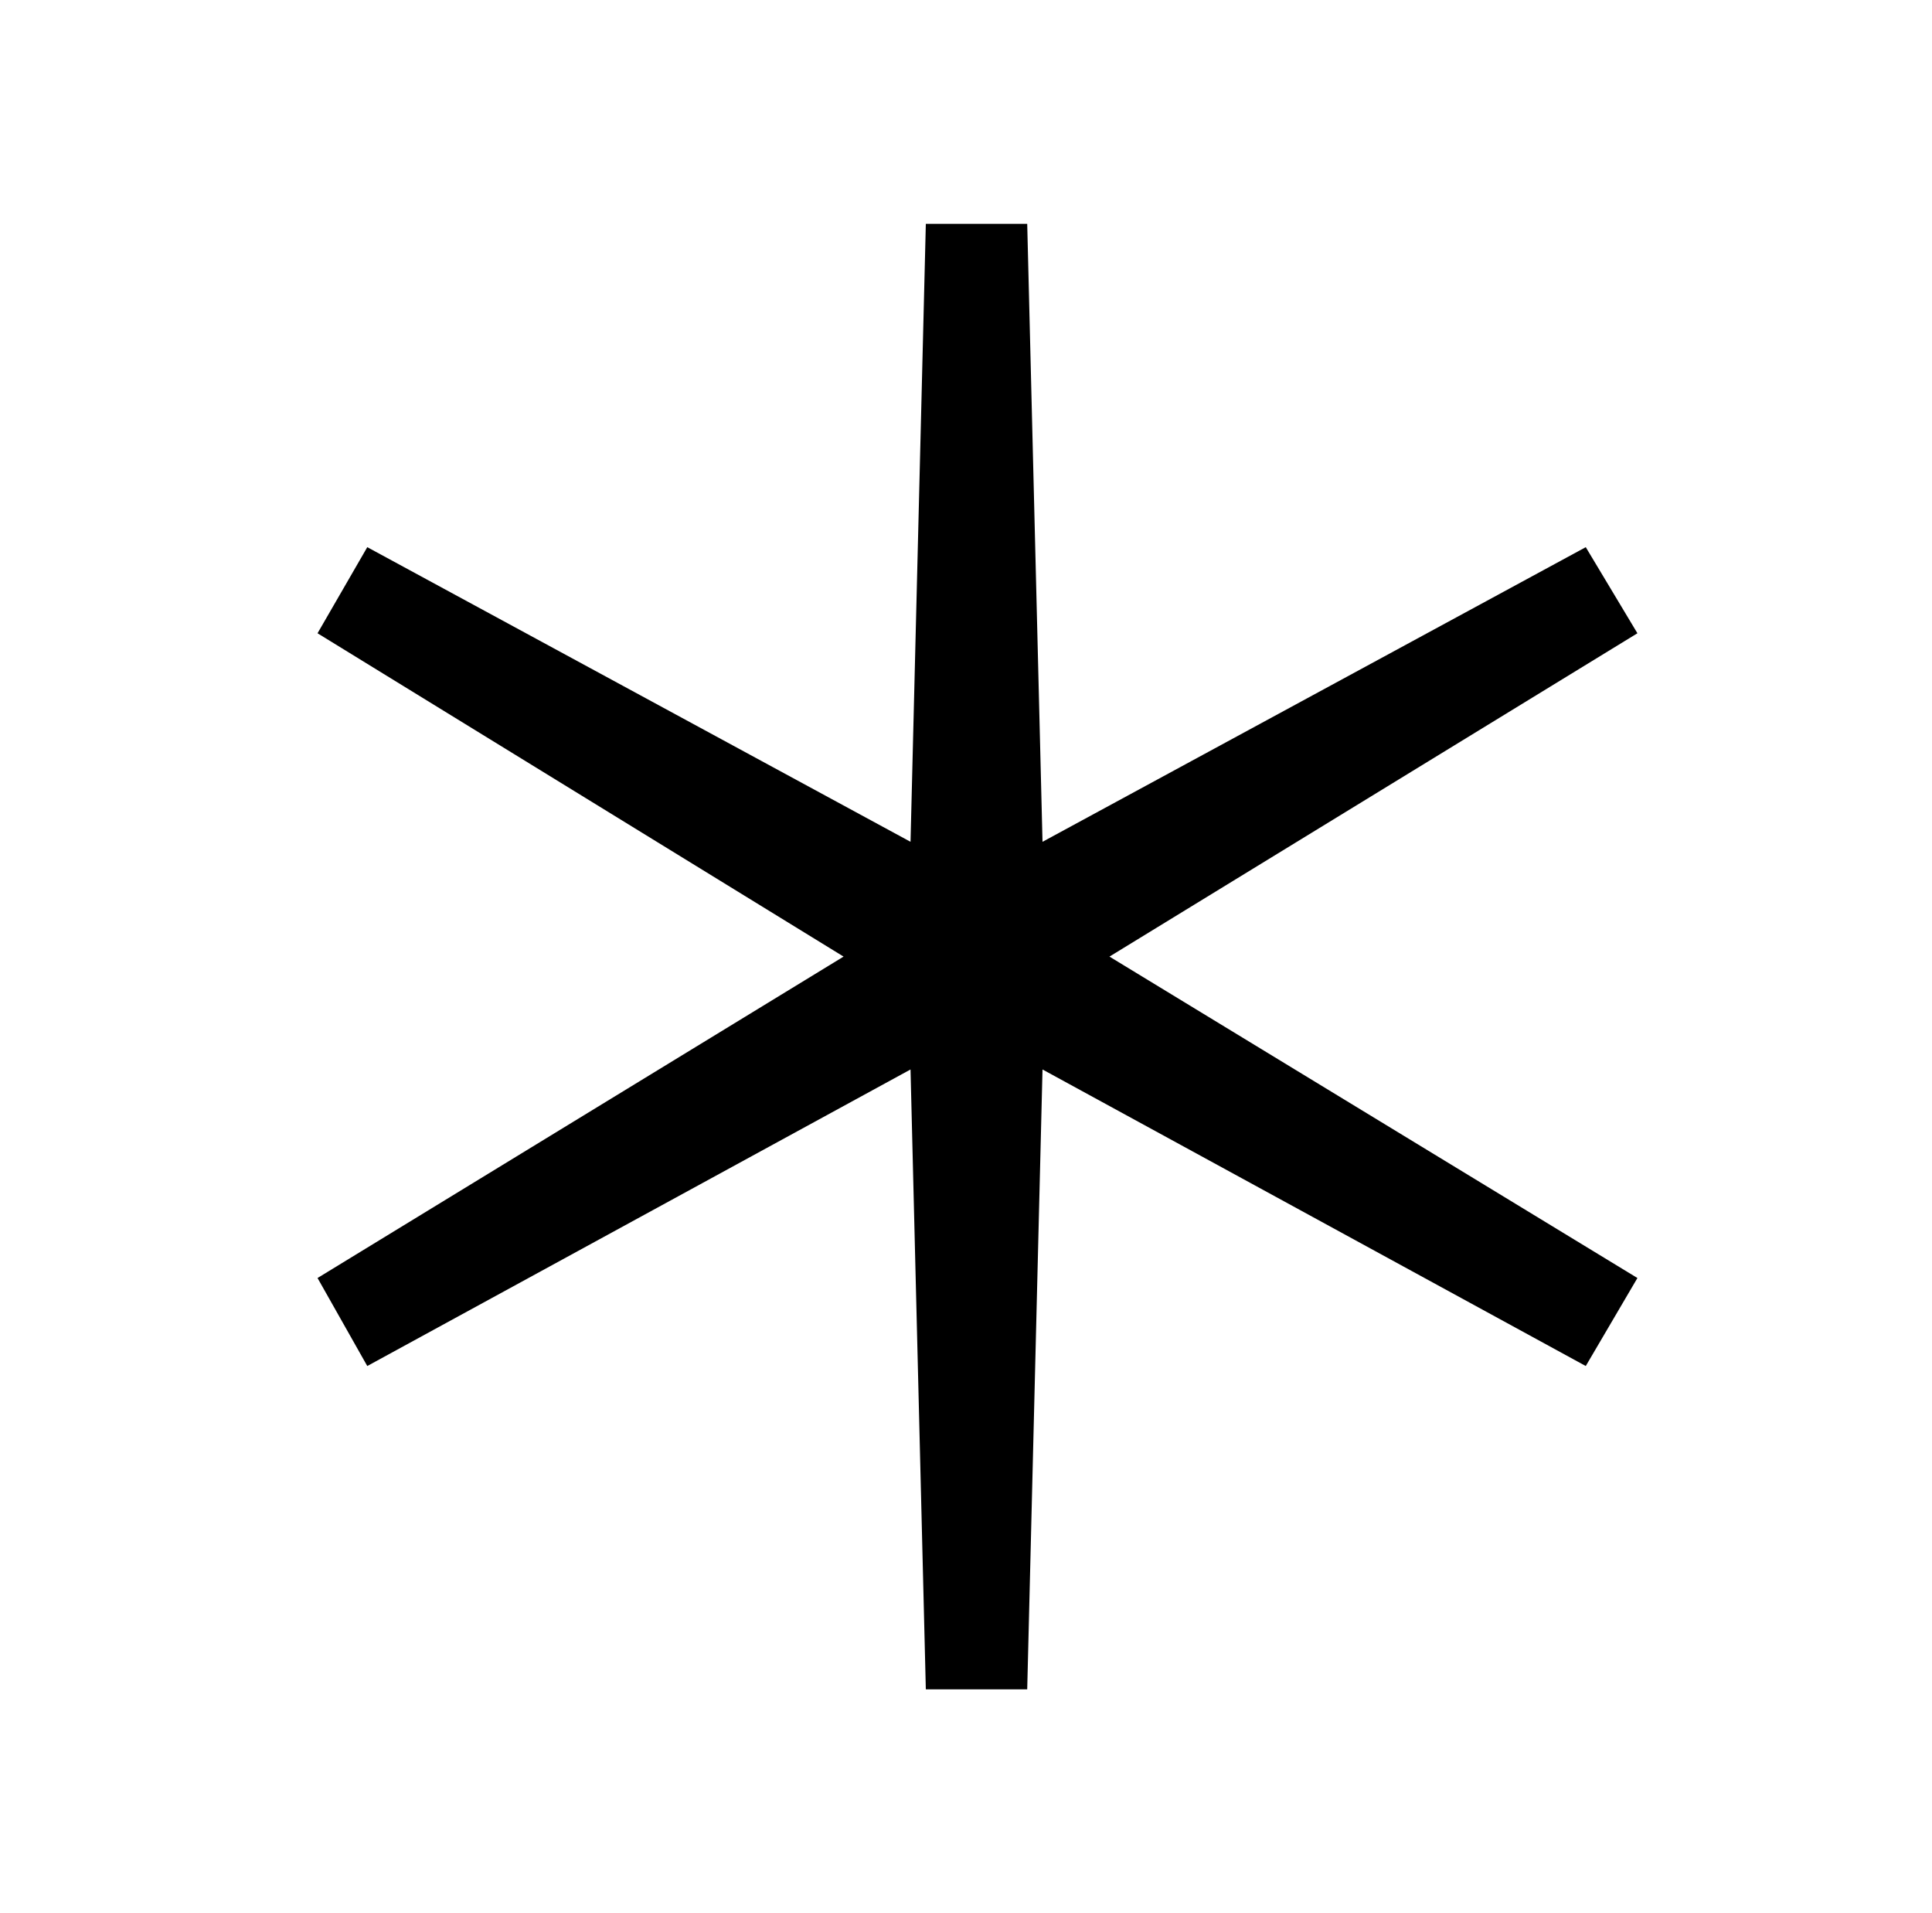 <?xml version="1.0" standalone="no"?>
<!DOCTYPE svg PUBLIC "-//W3C//DTD SVG 1.1//EN" "http://www.w3.org/Graphics/SVG/1.1/DTD/svg11.dtd" >
<svg xmlns="http://www.w3.org/2000/svg" xmlns:xlink="http://www.w3.org/1999/xlink" version="1.1" viewBox="-10 0 1010 1000">
   <path fill="currentColor"
d="M474 883l-8 -324l-284 155l-26 -46l275 -168l-275 -169l26 -45l284 154l8 -323h53l8 323l284 -154l27 45l-276 169l276 168l-27 46l-284 -155l-8 324h-53z" />
</svg>
